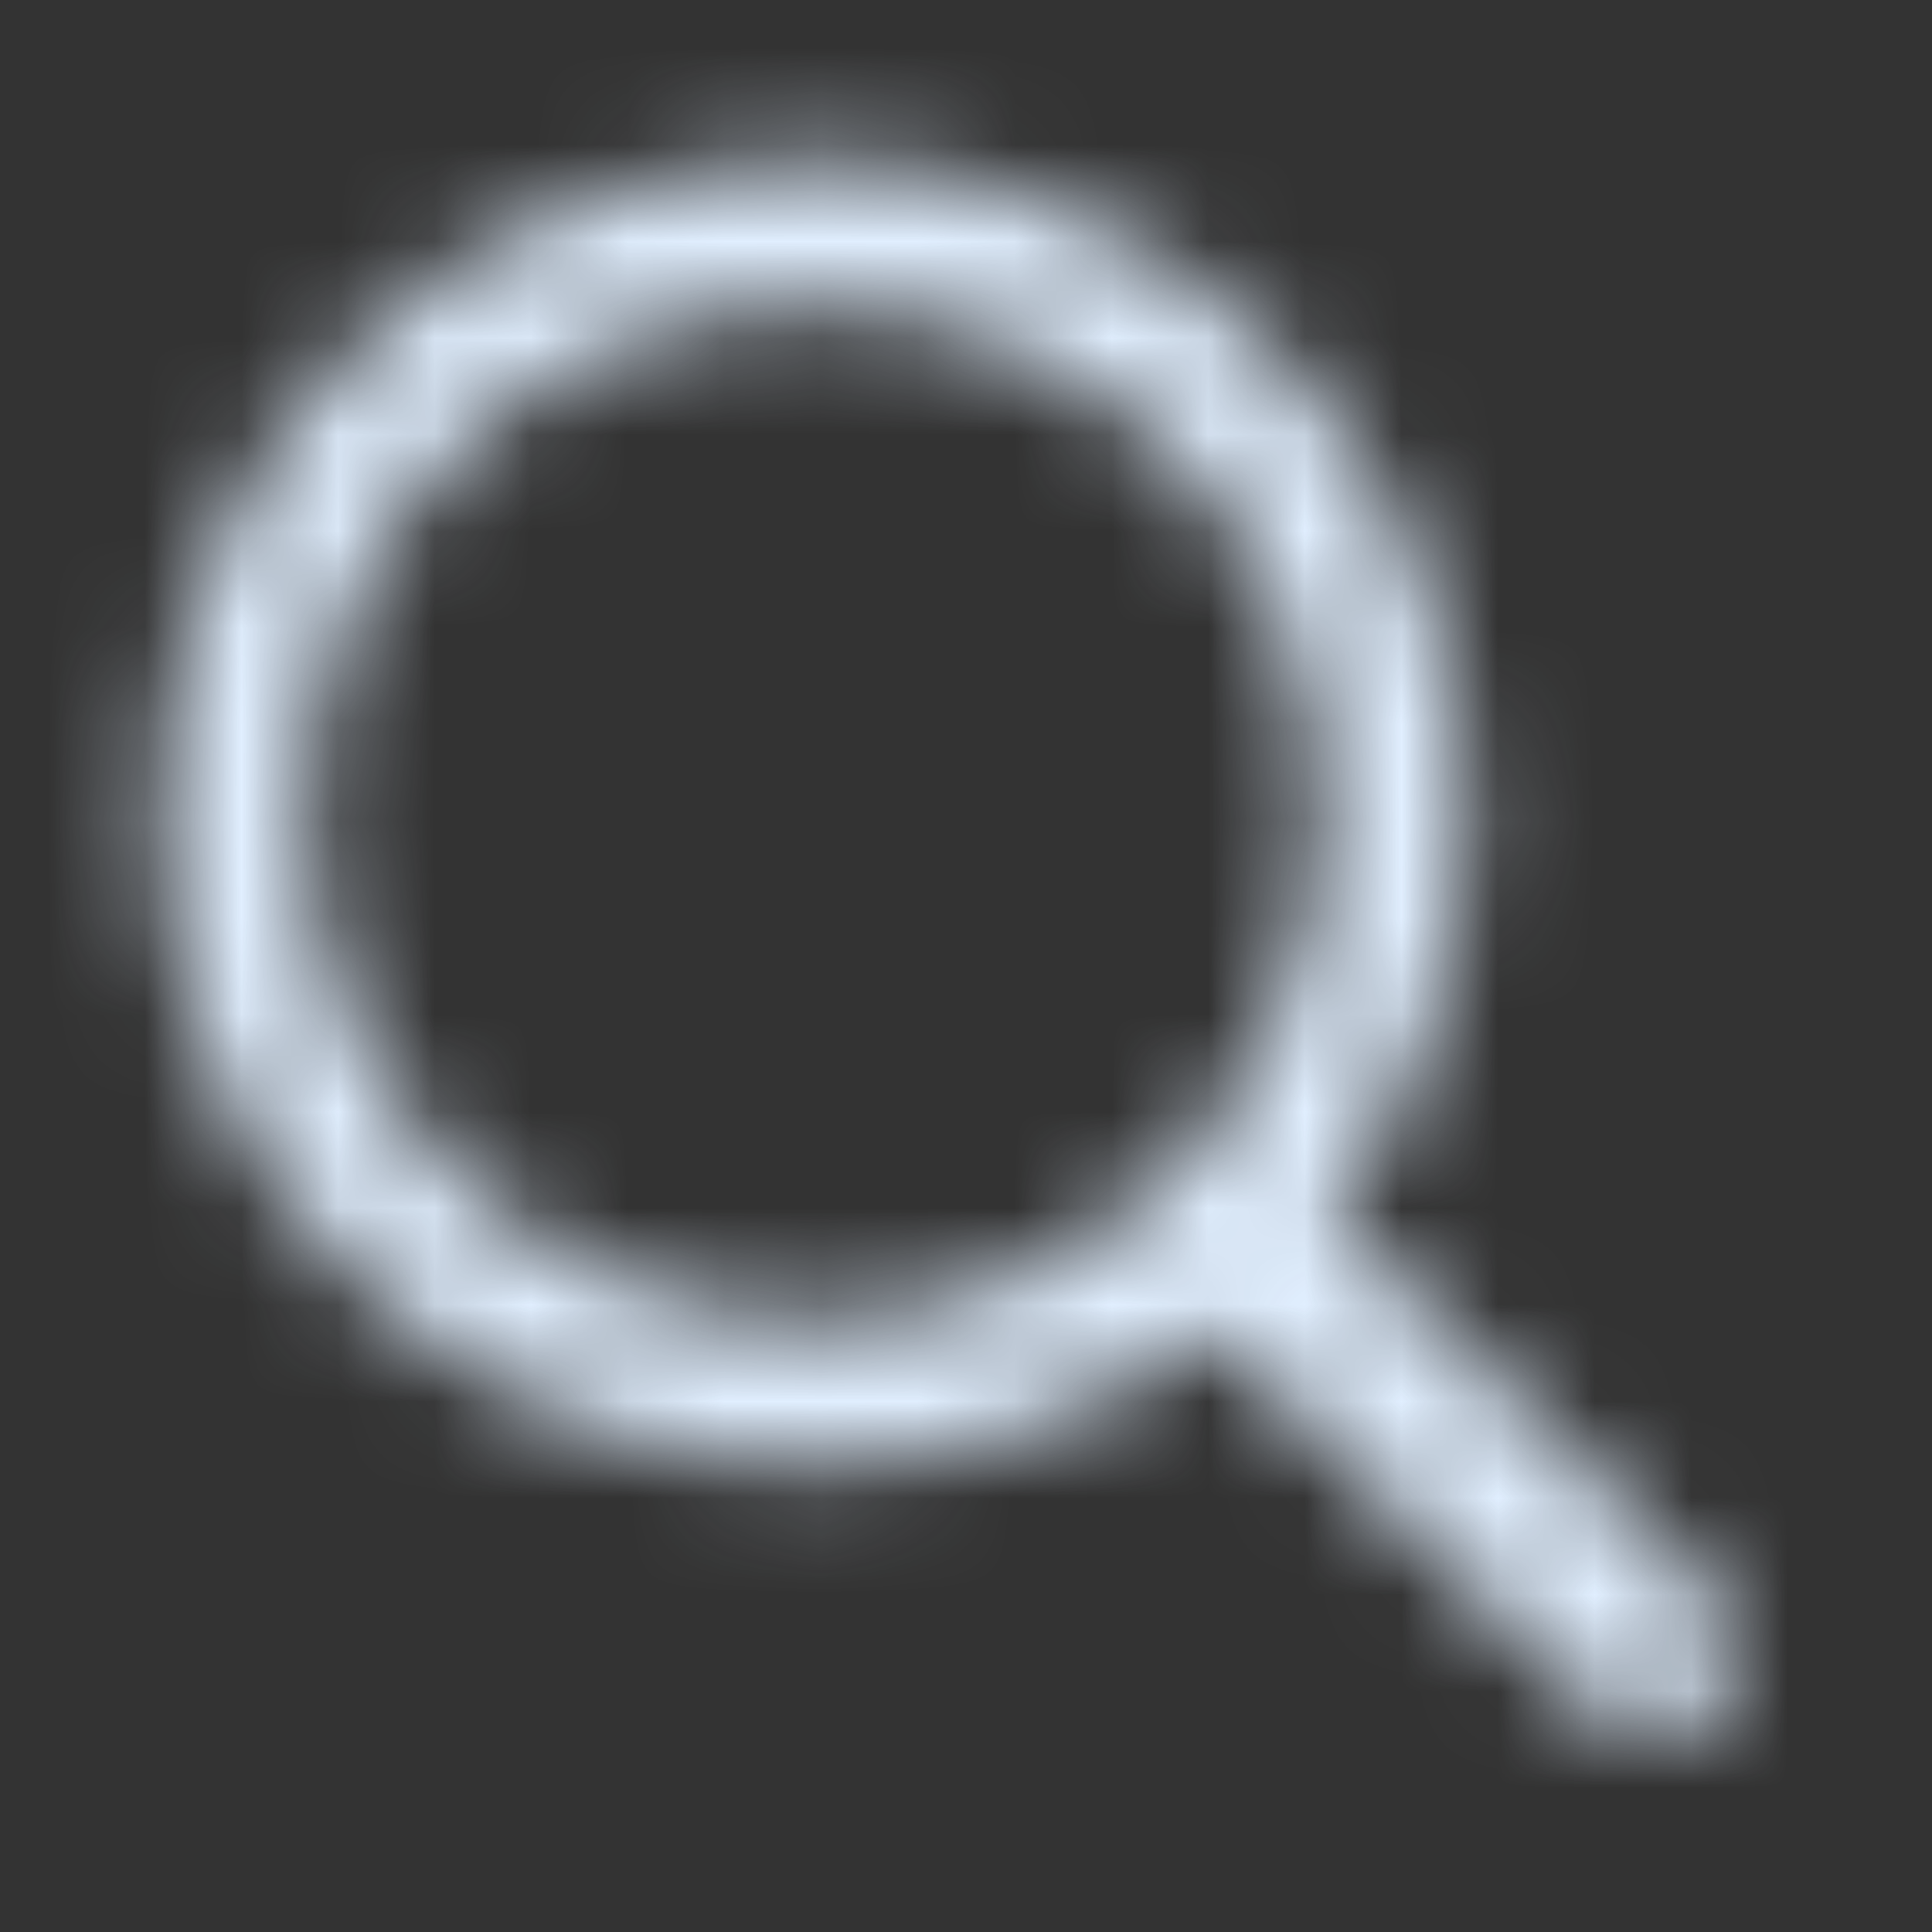 <svg width="20" height="20" viewBox="0 0 20 20" fill="none" xmlns="http://www.w3.org/2000/svg">
<rect x="0" y="0" width="20" height="20" fill="#333333" stroke="none"/>
<g clip-path="url(#clip0_4_99)">
<mask id="mask0_4_99" style="mask-type:alpha" maskUnits="userSpaceOnUse" x="0" y="0" width="20" height="20">
<path fill-rule="evenodd" clip-rule="evenodd" d="M13.673 8.42C13.673 11.321 11.321 13.673 8.42 13.673C5.518 13.673 3.167 11.321 3.167 8.42C3.167 5.519 5.518 3.167 8.42 3.167C11.321 3.167 13.673 5.519 13.673 8.42ZM12.561 13.754C11.417 14.643 9.98 15.173 8.42 15.173C4.69 15.173 1.667 12.149 1.667 8.42C1.667 4.69 4.69 1.667 8.42 1.667C12.149 1.667 15.173 4.69 15.173 8.42C15.173 9.98 14.643 11.417 13.754 12.561L14.619 13.425L17.736 16.543C18.066 16.872 18.066 17.407 17.736 17.736C17.407 18.066 16.872 18.066 16.543 17.736L13.425 14.619L12.561 13.754Z" fill="black"/>
</mask>
<g mask="url(#mask0_4_99)">
<rect width="20" height="20" fill="#E1EFFF"/>
</g>
</g>
<defs>
<clipPath id="clip0_4_99">
<rect width="20" height="20" fill="white"/>
</clipPath>
</defs>
</svg>
